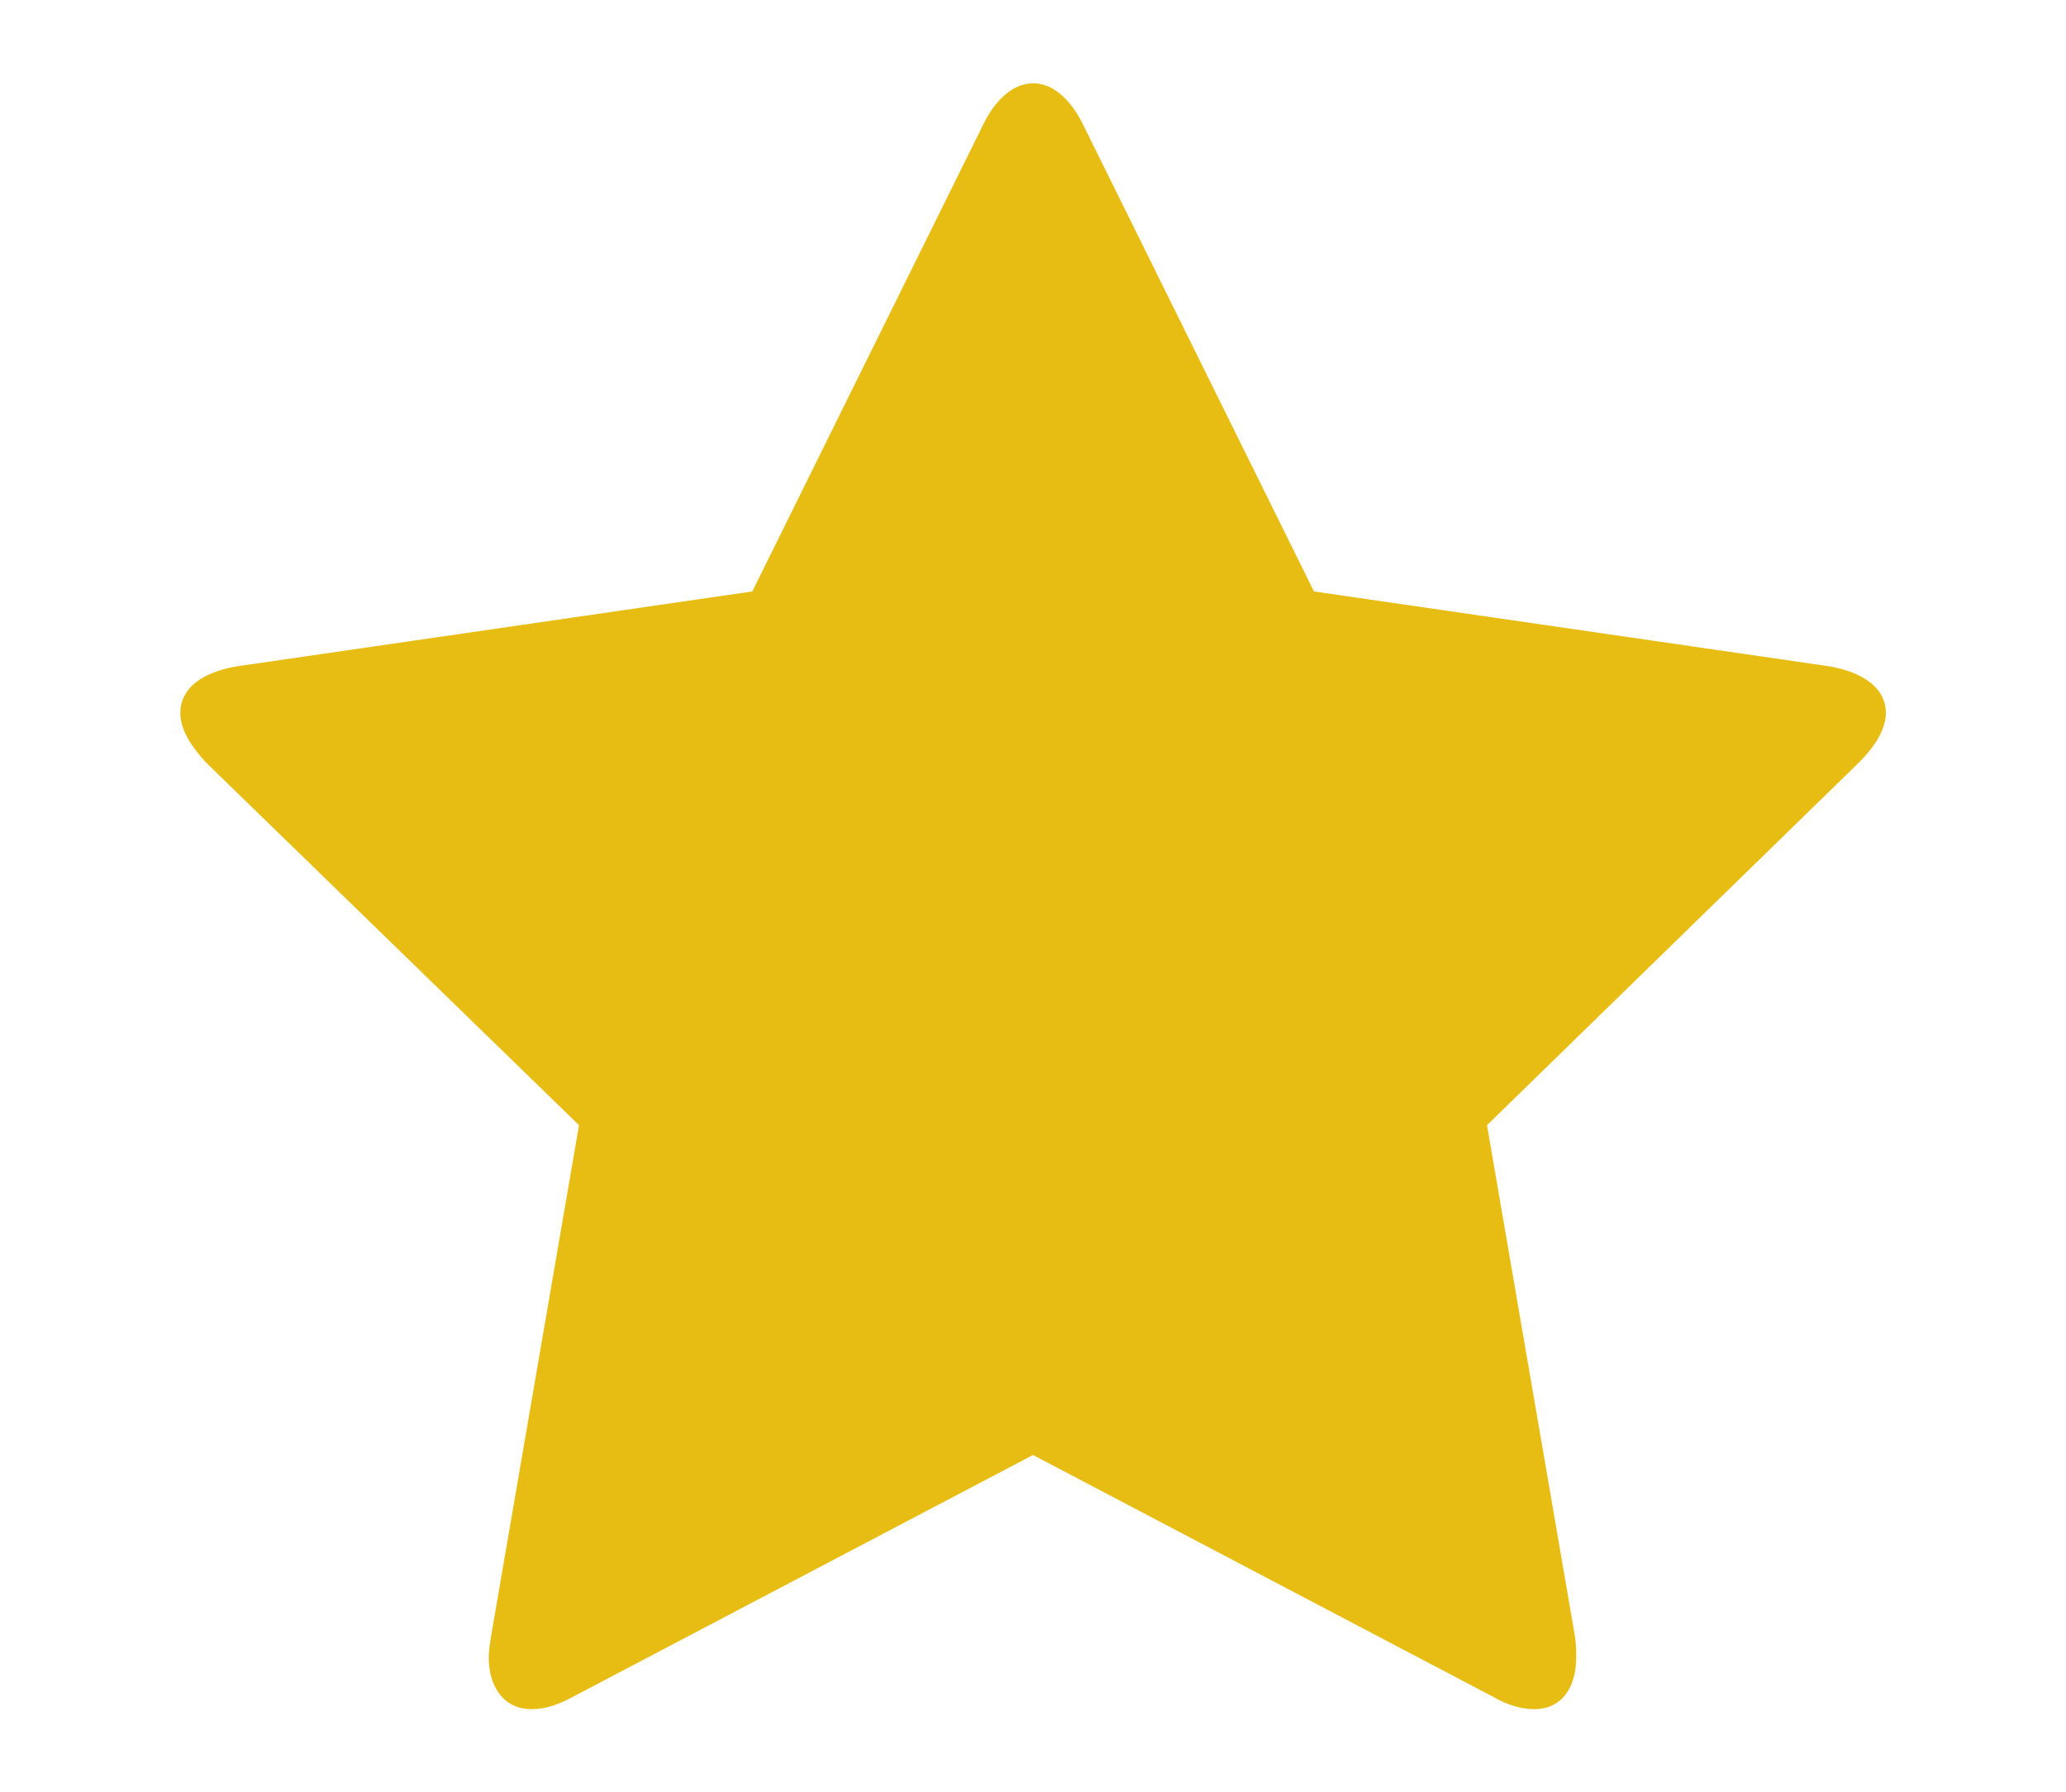<?xml version="1.0" encoding="utf-8"?>
<!-- Generator: Adobe Illustrator 17.0.0, SVG Export Plug-In . SVG Version: 6.00 Build 0)  -->
<!DOCTYPE svg PUBLIC "-//W3C//DTD SVG 1.1//EN" "http://www.w3.org/Graphics/SVG/1.1/DTD/svg11.dtd">
<svg version="1.1" id="Layer_1" xmlns="http://www.w3.org/2000/svg" xmlns:xlink="http://www.w3.org/1999/xlink" x="0px" y="0px"
	 width="15.75px" height="13.667px" viewBox="0 0 15.75 13.667" enable-background="new 0 0 15.75 13.667" xml:space="preserve">
<g>
	<path fill="#E8BD13" d="M14.172,5.814L11.336,8.58l0.672,3.906c0.008,0.055,0.008,0.102,0.008,0.156
		c0,0.203-0.094,0.391-0.32,0.391c-0.109,0-0.219-0.039-0.313-0.094l-3.508-1.844l-3.508,1.844
		c-0.102,0.055-0.203,0.094-0.313,0.094c-0.227,0-0.328-0.188-0.328-0.391c0-0.055,0.008-0.102,0.016-0.156L4.414,8.58L1.57,5.814
		C1.477,5.712,1.375,5.579,1.375,5.439c0-0.234,0.242-0.328,0.438-0.359l3.922-0.57l1.758-3.555c0.07-0.148,0.203-0.32,0.383-0.32
		c0.18,0,0.313,0.172,0.383,0.32l1.758,3.555l3.922,0.57c0.188,0.031,0.438,0.125,0.438,0.359
		C14.375,5.579,14.273,5.712,14.172,5.814z"/>
</g>
</svg>

